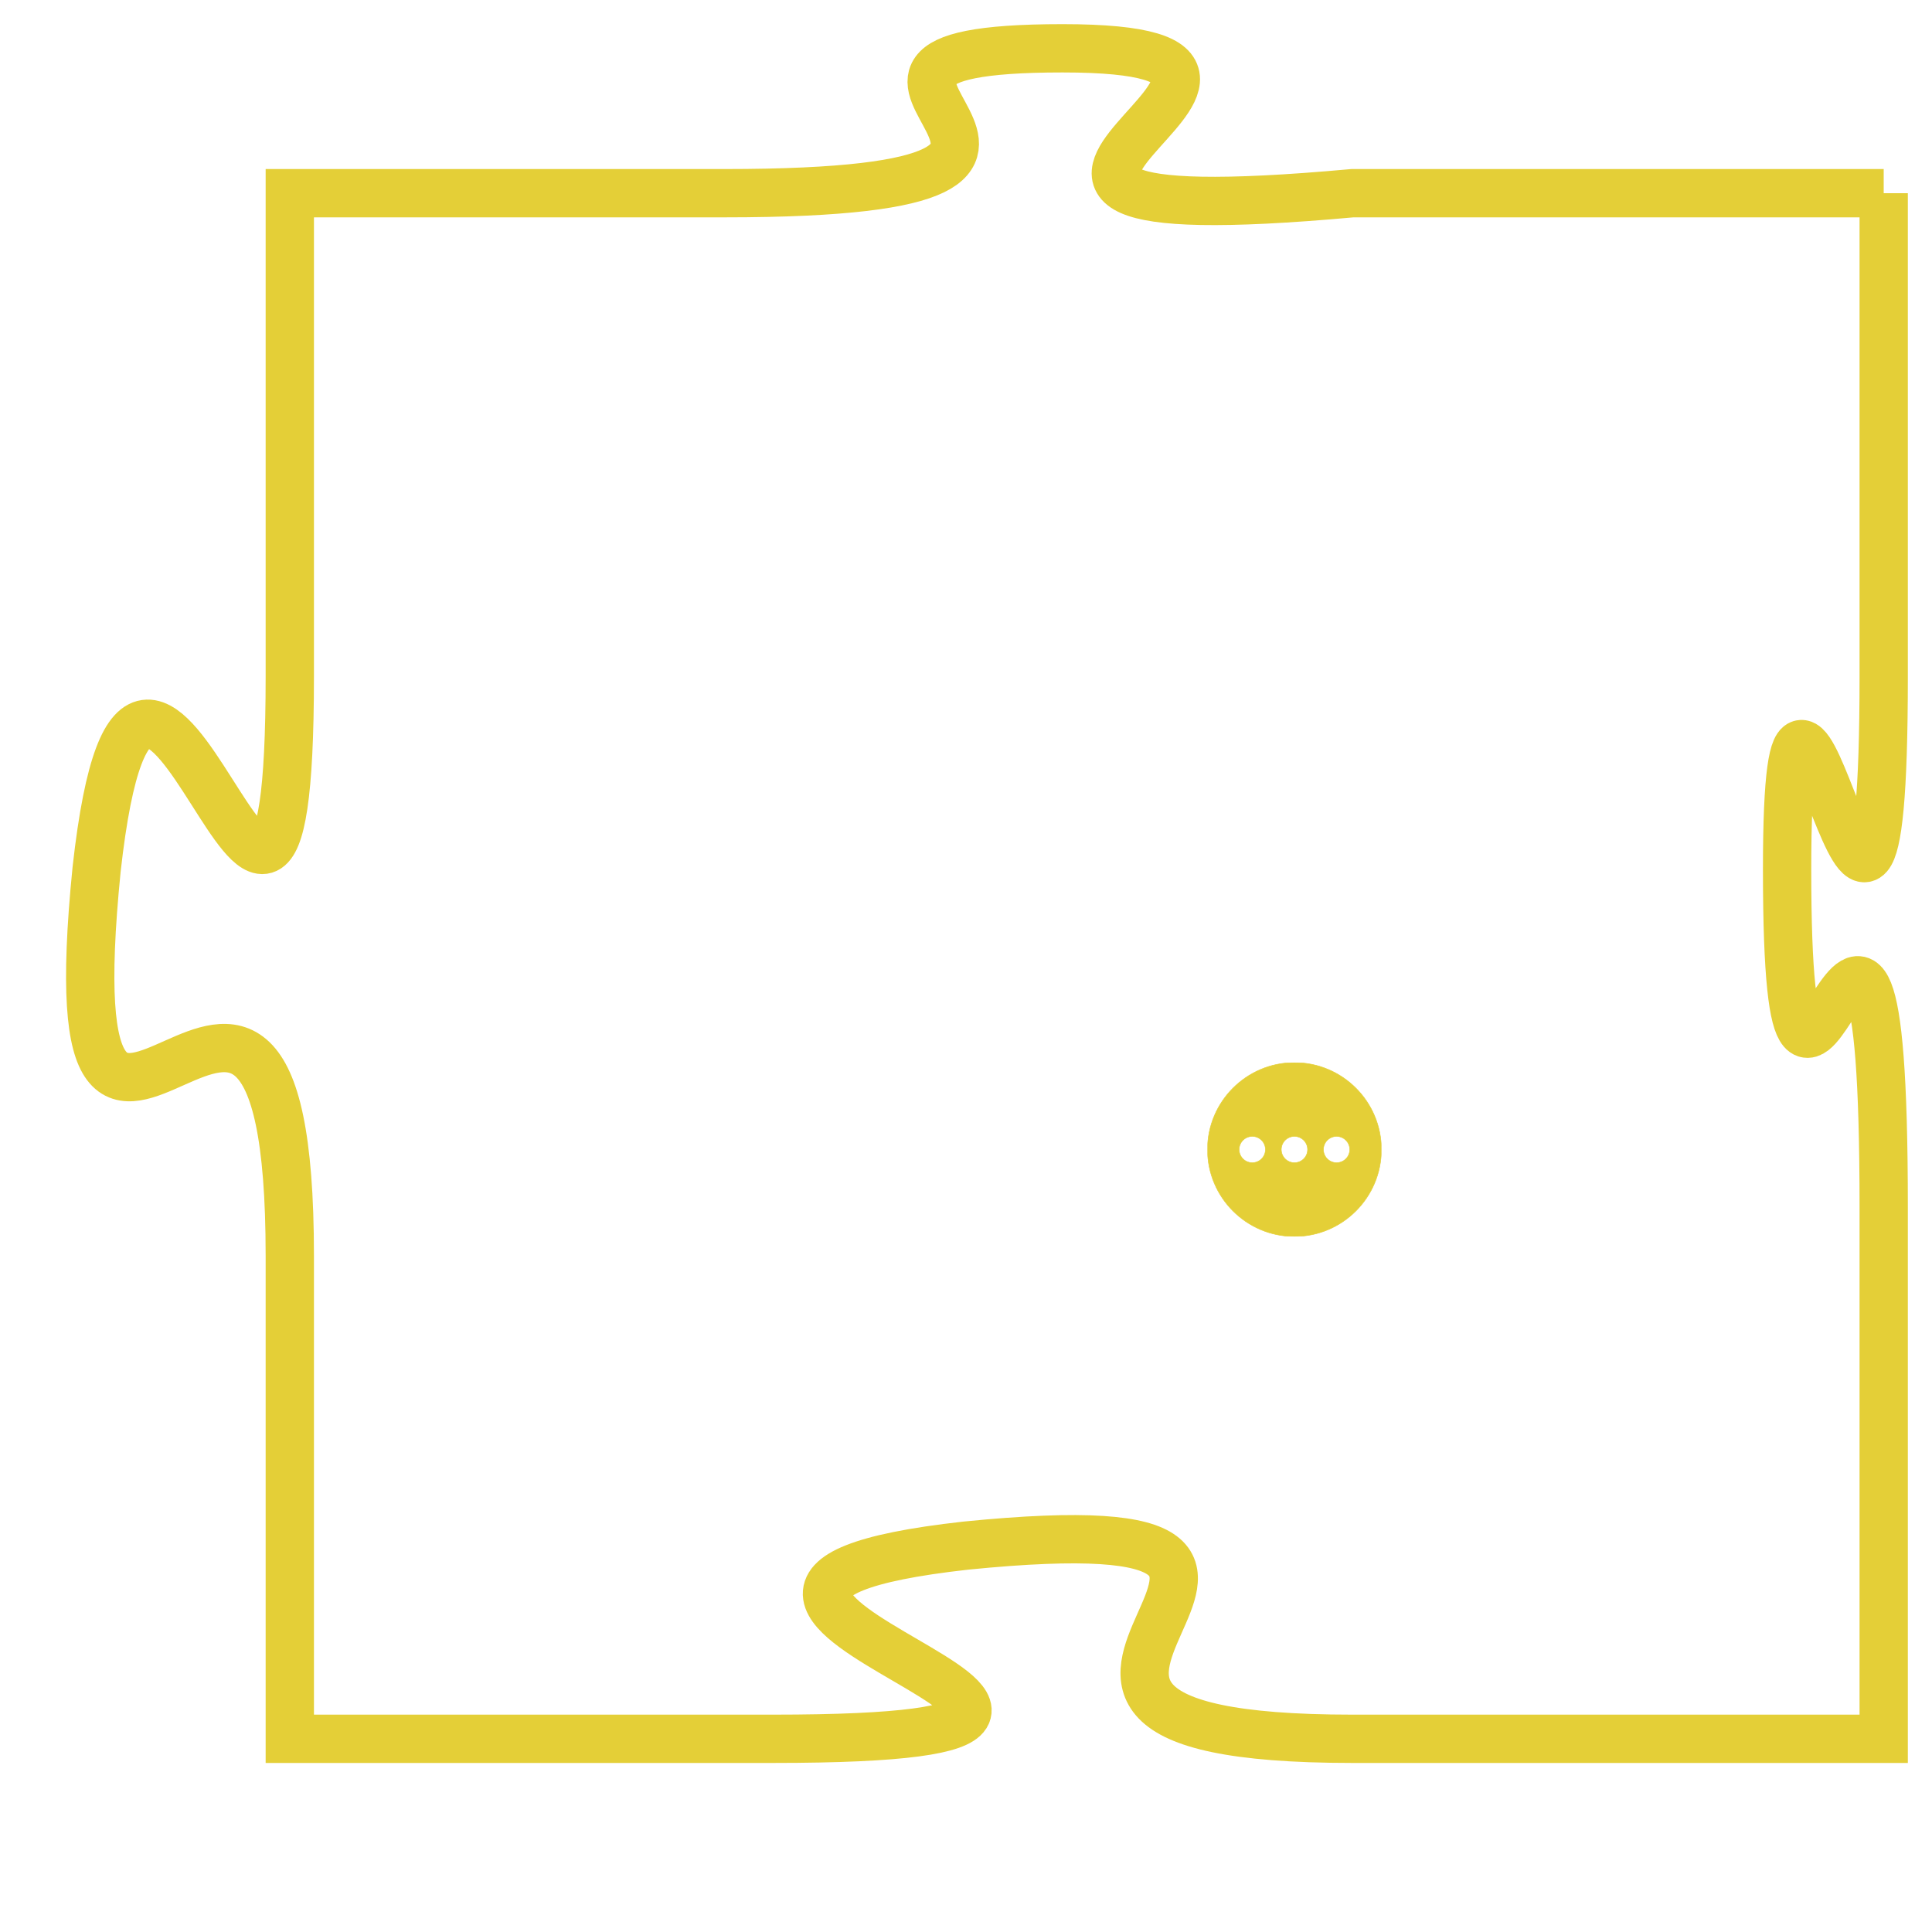 <svg version="1.1" xmlns="http://www.w3.org/2000/svg" xmlns:xlink="http://www.w3.org/1999/xlink" fill="transparent" x="0" y="0" width="350" height="350" preserveAspectRatio="xMinYMin slice"><style type="text/css">.links{fill:transparent;stroke: #E4CF37;}.links:hover{fill:#63D272; opacity:0.4;}</style><defs><g id="allt"><path id="t3543" d="M1122,864 L1111,864 C1100,865 1112,861 1105,861 C1098,861 1108,864 1098,864 L1089,864 1089,864 L1089,874 C1089,884 1086,869 1085,878 C1084,888 1089,876 1089,886 L1089,896 1089,896 L1099,896 C1110,896 1094,893 1103,892 C1113,891 1101,896 1111,896 L1122,896 1122,896 L1122,885 C1122,874 1120,887 1120,878 C1120,870 1122,884 1122,874 L1122,864"/></g><clipPath id="c" clipRule="evenodd" fill="transparent"><use href="#t3543"/></clipPath></defs><svg viewBox="1083 860 40 37" preserveAspectRatio="xMinYMin meet"><svg width="4380" height="2430"><g><image crossorigin="anonymous" x="0" y="0" href="https://nftpuzzle.license-token.com/assets/completepuzzle.svg" width="100%" height="100%" /><g class="links"><use href="#t3543"/></g></g></svg><svg x="1108" y="882" height="9%" width="9%" viewBox="0 0 330 330"><g><a xlink:href="https://nftpuzzle.license-token.com/" class="links"><title>See the most innovative NFT based token software licensing project</title><path fill="#E4CF37" id="more" d="M165,0C74.019,0,0,74.019,0,165s74.019,165,165,165s165-74.019,165-165S255.981,0,165,0z M85,190 c-13.785,0-25-11.215-25-25s11.215-25,25-25s25,11.215,25,25S98.785,190,85,190z M165,190c-13.785,0-25-11.215-25-25 s11.215-25,25-25s25,11.215,25,25S178.785,190,165,190z M245,190c-13.785,0-25-11.215-25-25s11.215-25,25-25 c13.785,0,25,11.215,25,25S258.785,190,245,190z"></path></a></g></svg></svg></svg>